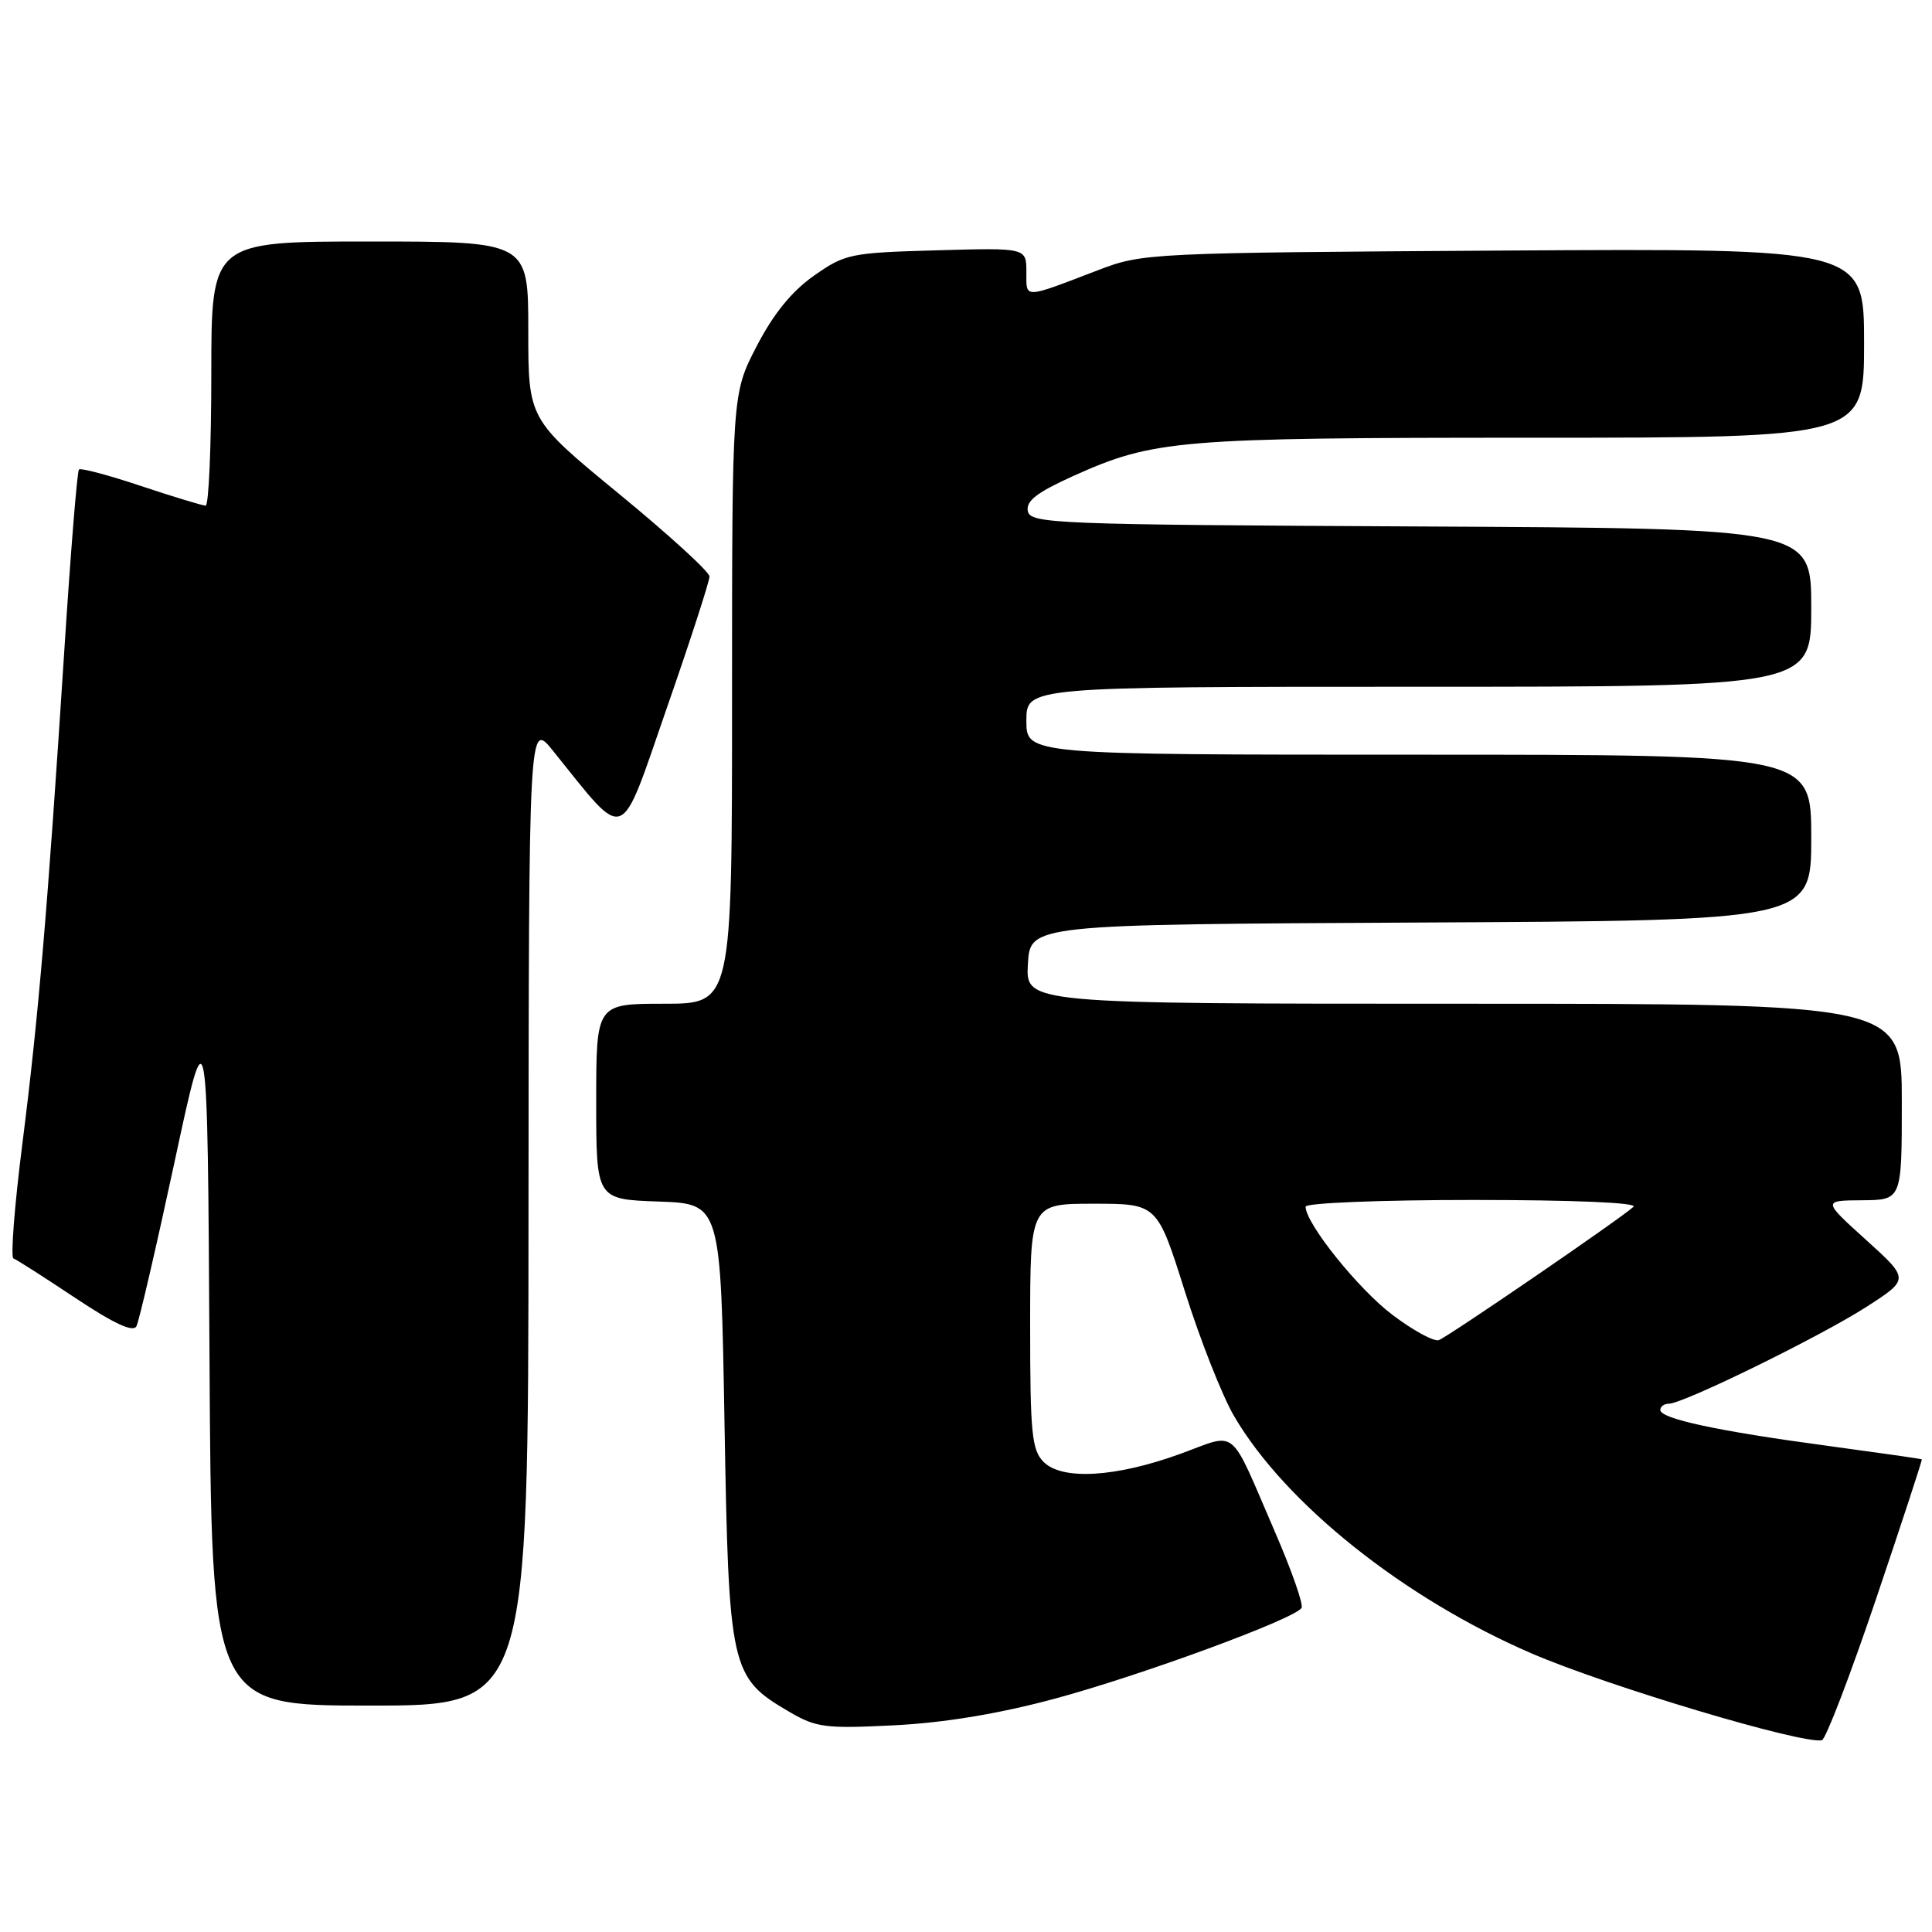 <?xml version="1.0" encoding="UTF-8" standalone="no"?>
<!DOCTYPE svg PUBLIC "-//W3C//DTD SVG 1.1//EN" "http://www.w3.org/Graphics/SVG/1.1/DTD/svg11.dtd" >
<svg xmlns="http://www.w3.org/2000/svg" xmlns:xlink="http://www.w3.org/1999/xlink" version="1.1" viewBox="0 0 256 256">
 <g >
 <path fill="currentColor"
d=" M 248.56 211.95 C 251.99 201.80 254.73 193.44 254.65 193.37 C 254.57 193.30 248.95 192.50 242.16 191.58 C 227.69 189.64 220.00 187.99 220.00 186.83 C 220.00 186.37 220.51 186.00 221.13 186.00 C 223.03 186.00 241.13 177.13 247.26 173.20 C 253.02 169.50 253.02 169.50 247.26 164.29 C 241.50 159.08 241.50 159.08 246.75 159.04 C 252.00 159.00 252.00 159.00 252.00 146.00 C 252.00 133.00 252.00 133.00 193.95 133.00 C 135.90 133.00 135.90 133.00 136.20 127.75 C 136.50 122.50 136.50 122.50 188.25 122.24 C 240.00 121.98 240.00 121.98 240.00 110.99 C 240.00 100.00 240.00 100.00 188.00 100.00 C 136.00 100.00 136.00 100.00 136.00 95.50 C 136.00 91.00 136.00 91.00 188.00 91.00 C 240.00 91.00 240.00 91.00 240.00 80.51 C 240.00 70.02 240.00 70.02 188.26 69.76 C 139.60 69.52 136.51 69.39 136.19 67.72 C 135.93 66.38 137.40 65.25 142.17 63.09 C 152.91 58.26 155.97 58.00 203.05 58.00 C 247.00 58.00 247.00 58.00 247.00 45.45 C 247.00 32.91 247.00 32.91 199.25 33.20 C 152.21 33.50 151.41 33.53 145.50 35.80 C 135.48 39.63 136.00 39.62 136.00 36.03 C 136.00 32.83 136.00 32.83 124.08 33.17 C 112.67 33.49 111.98 33.63 107.84 36.54 C 104.90 38.61 102.48 41.59 100.26 45.88 C 97.00 52.17 97.00 52.17 97.00 92.59 C 97.00 133.00 97.00 133.00 88.00 133.00 C 79.00 133.00 79.00 133.00 79.00 145.96 C 79.00 158.92 79.00 158.92 87.25 159.21 C 95.50 159.50 95.50 159.50 96.00 188.50 C 96.56 221.27 96.79 222.26 104.56 226.81 C 108.16 228.92 109.36 229.07 118.50 228.61 C 125.10 228.28 132.31 227.09 139.71 225.10 C 151.10 222.04 171.56 214.52 172.46 213.06 C 172.74 212.62 171.15 208.09 168.94 202.99 C 162.75 188.70 164.13 189.84 156.35 192.66 C 147.84 195.75 140.74 196.17 138.29 193.72 C 136.72 192.15 136.50 189.95 136.50 175.72 C 136.50 159.50 136.50 159.50 144.92 159.50 C 153.34 159.50 153.34 159.50 157.01 171.14 C 159.03 177.55 161.96 184.97 163.52 187.64 C 170.30 199.24 186.04 211.79 202.93 219.08 C 213.02 223.43 238.81 231.14 241.41 230.59 C 241.91 230.48 245.13 222.09 248.56 211.95 Z  M 70.03 160.75 C 70.07 95.50 70.07 95.50 73.28 99.49 C 83.14 111.72 81.99 112.15 88.33 93.89 C 91.47 84.88 94.02 77.00 94.01 76.39 C 94.01 75.77 88.60 70.84 82.00 65.42 C 70.00 55.56 70.00 55.56 70.00 43.78 C 70.00 32.00 70.00 32.00 49.00 32.00 C 28.00 32.00 28.00 32.00 28.00 49.50 C 28.00 59.12 27.66 67.00 27.25 67.00 C 26.84 67.00 22.99 65.83 18.69 64.40 C 14.39 62.96 10.69 61.98 10.46 62.21 C 10.23 62.44 9.36 73.17 8.53 86.06 C 6.31 120.44 5.10 134.73 2.97 151.50 C 1.92 159.75 1.39 166.61 1.78 166.75 C 2.18 166.89 5.86 169.24 9.97 171.98 C 15.14 175.42 17.64 176.57 18.08 175.73 C 18.43 175.05 20.69 165.30 23.11 154.05 C 27.50 133.60 27.50 133.60 27.76 179.80 C 28.02 226.00 28.02 226.00 49.01 226.00 C 70.00 226.00 70.00 226.00 70.03 160.75 Z  M 184.50 174.22 C 179.98 170.81 173.00 162.11 173.00 159.89 C 173.00 159.40 182.95 159.00 195.20 159.00 C 208.41 159.00 217.02 159.36 216.45 159.90 C 214.94 161.34 191.95 177.08 190.66 177.57 C 190.02 177.81 187.25 176.30 184.50 174.22 Z "/>
</g>
</svg>